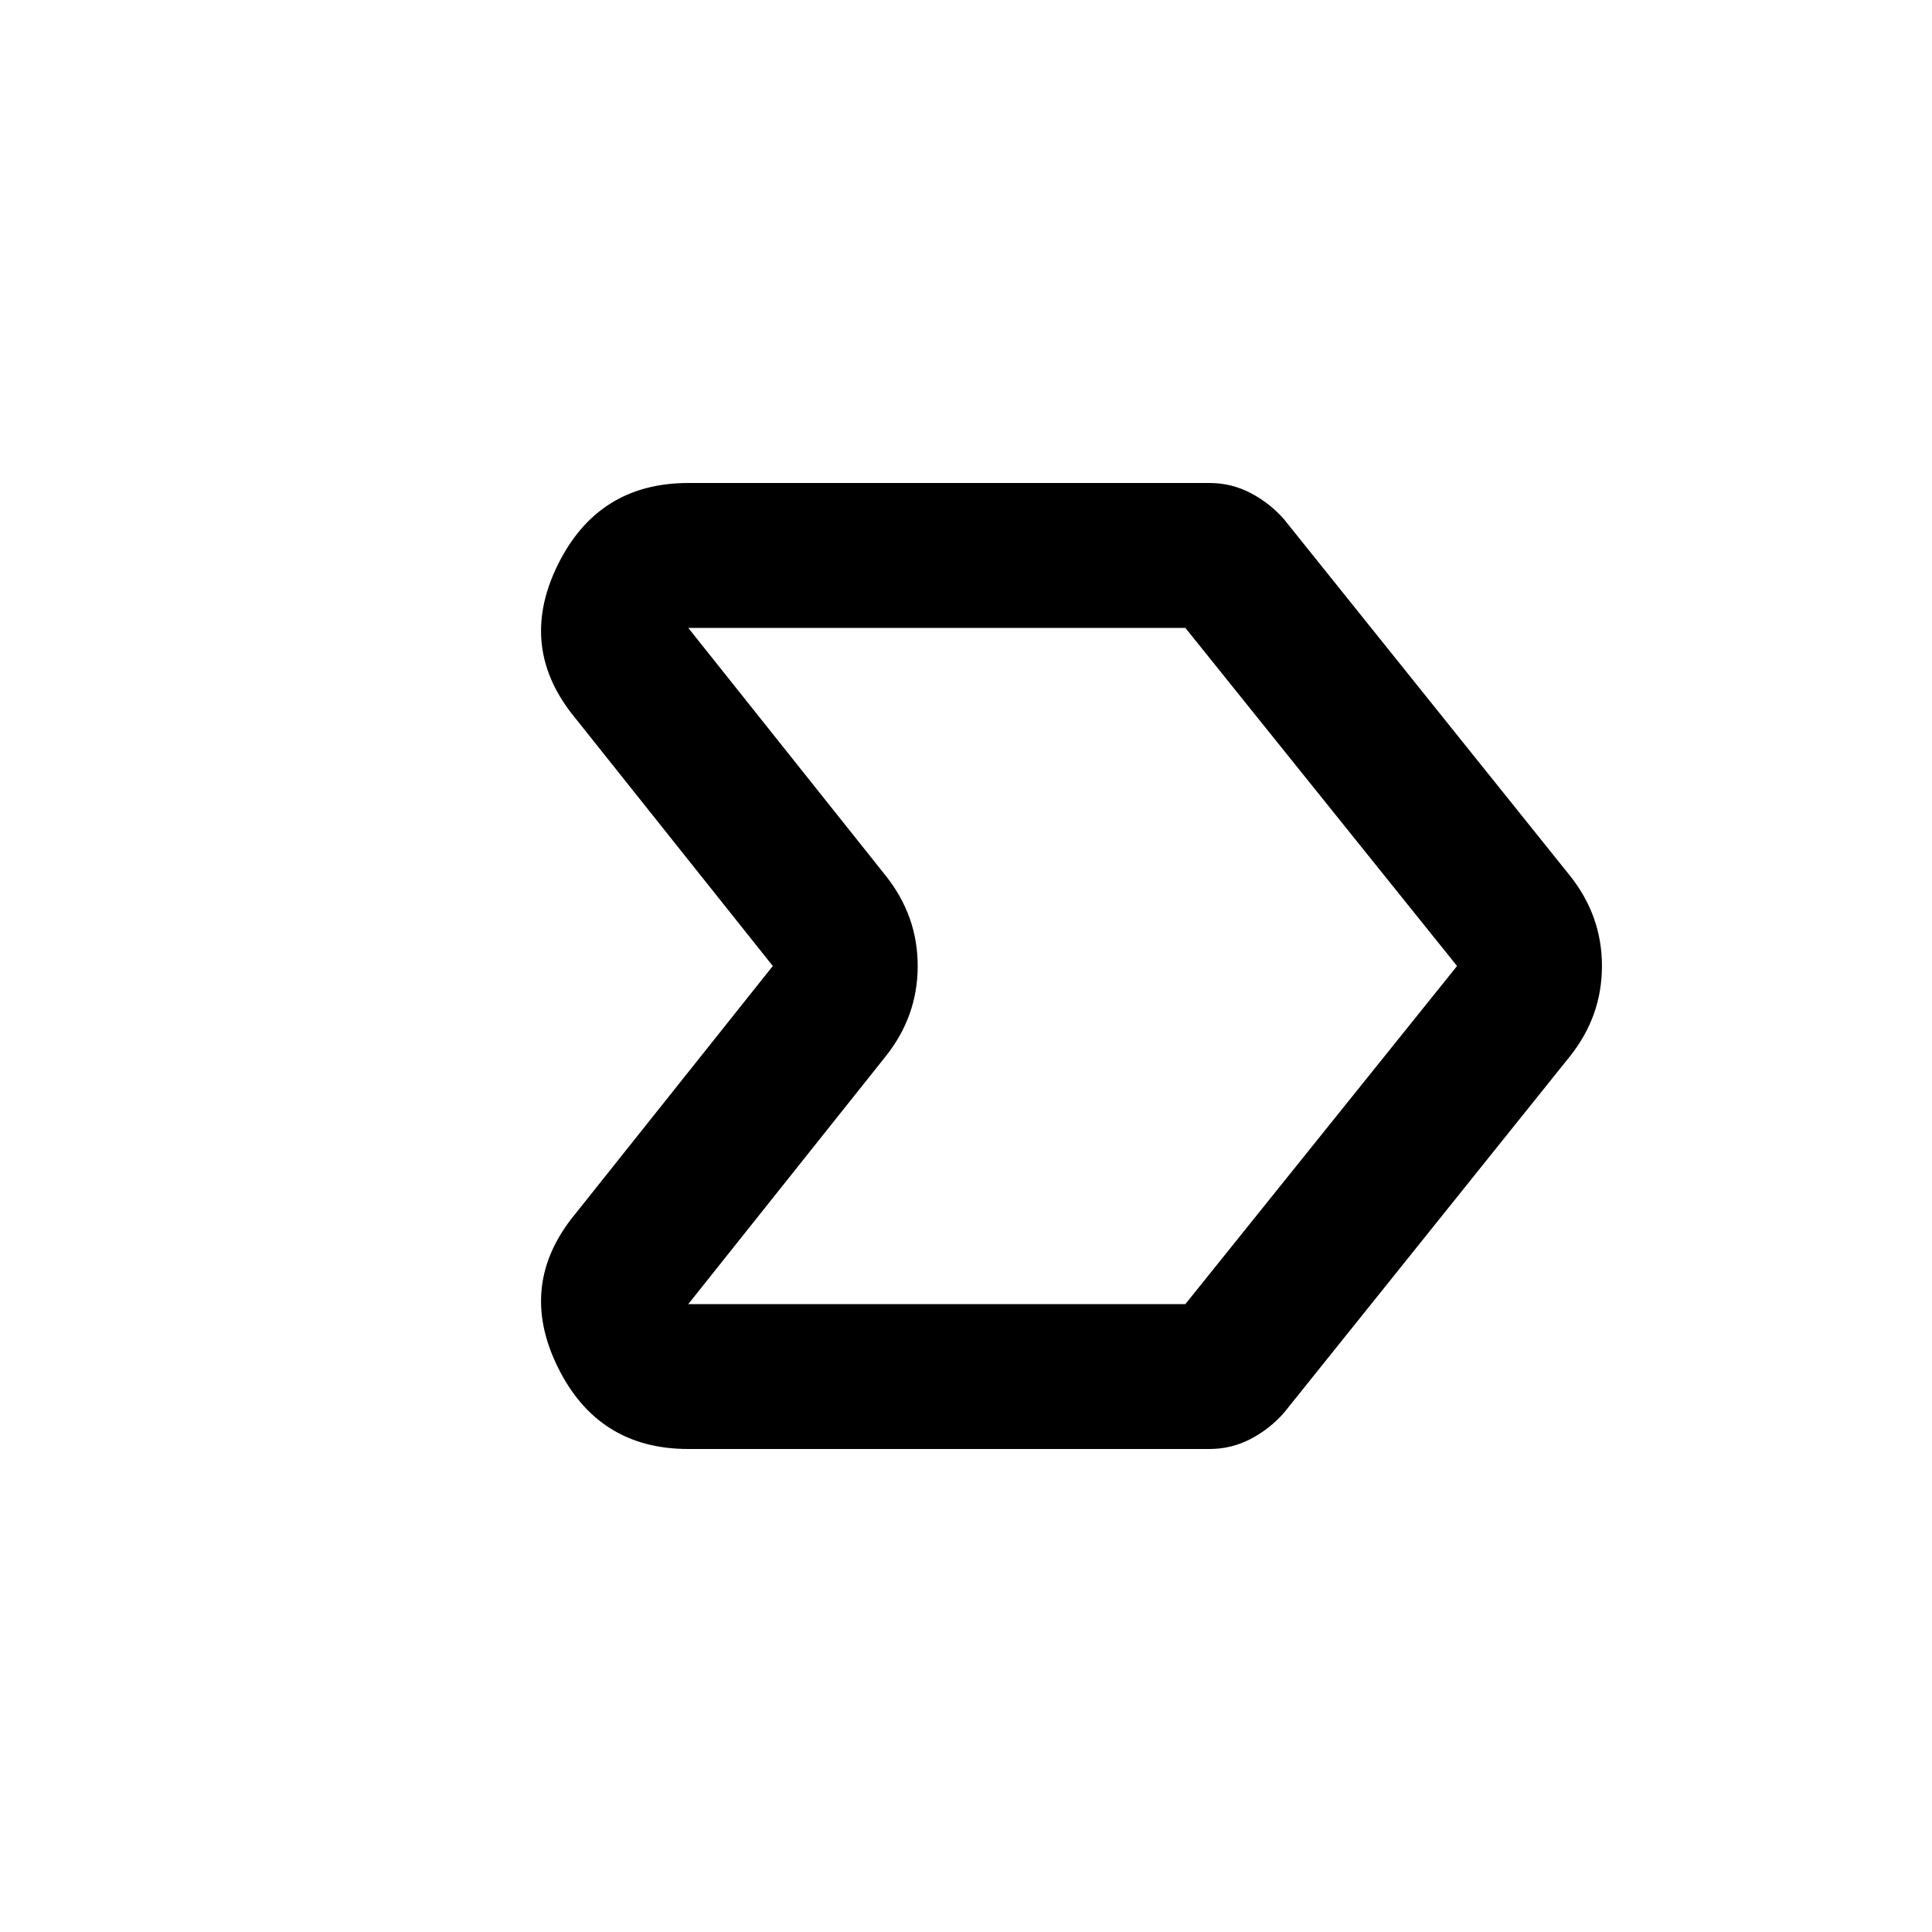 <svg xmlns="http://www.w3.org/2000/svg" height="20" viewBox="0 -960 960 960" width="20"><path d="M342-240q-45 0-65-41t9-76l98-123-98-123q-29-35-9-76t65-41h259q10.909 0 20.455 5Q631-710 638-702l142 177q16 20 16 45t-16 45L638-258q-7 8-16.545 13-9.546 5-20.455 5H342Zm247-72 135-168-135-168H342l98 123q16 20 16 45t-16 45l-98 123h247Zm-56-168Z"/></svg>